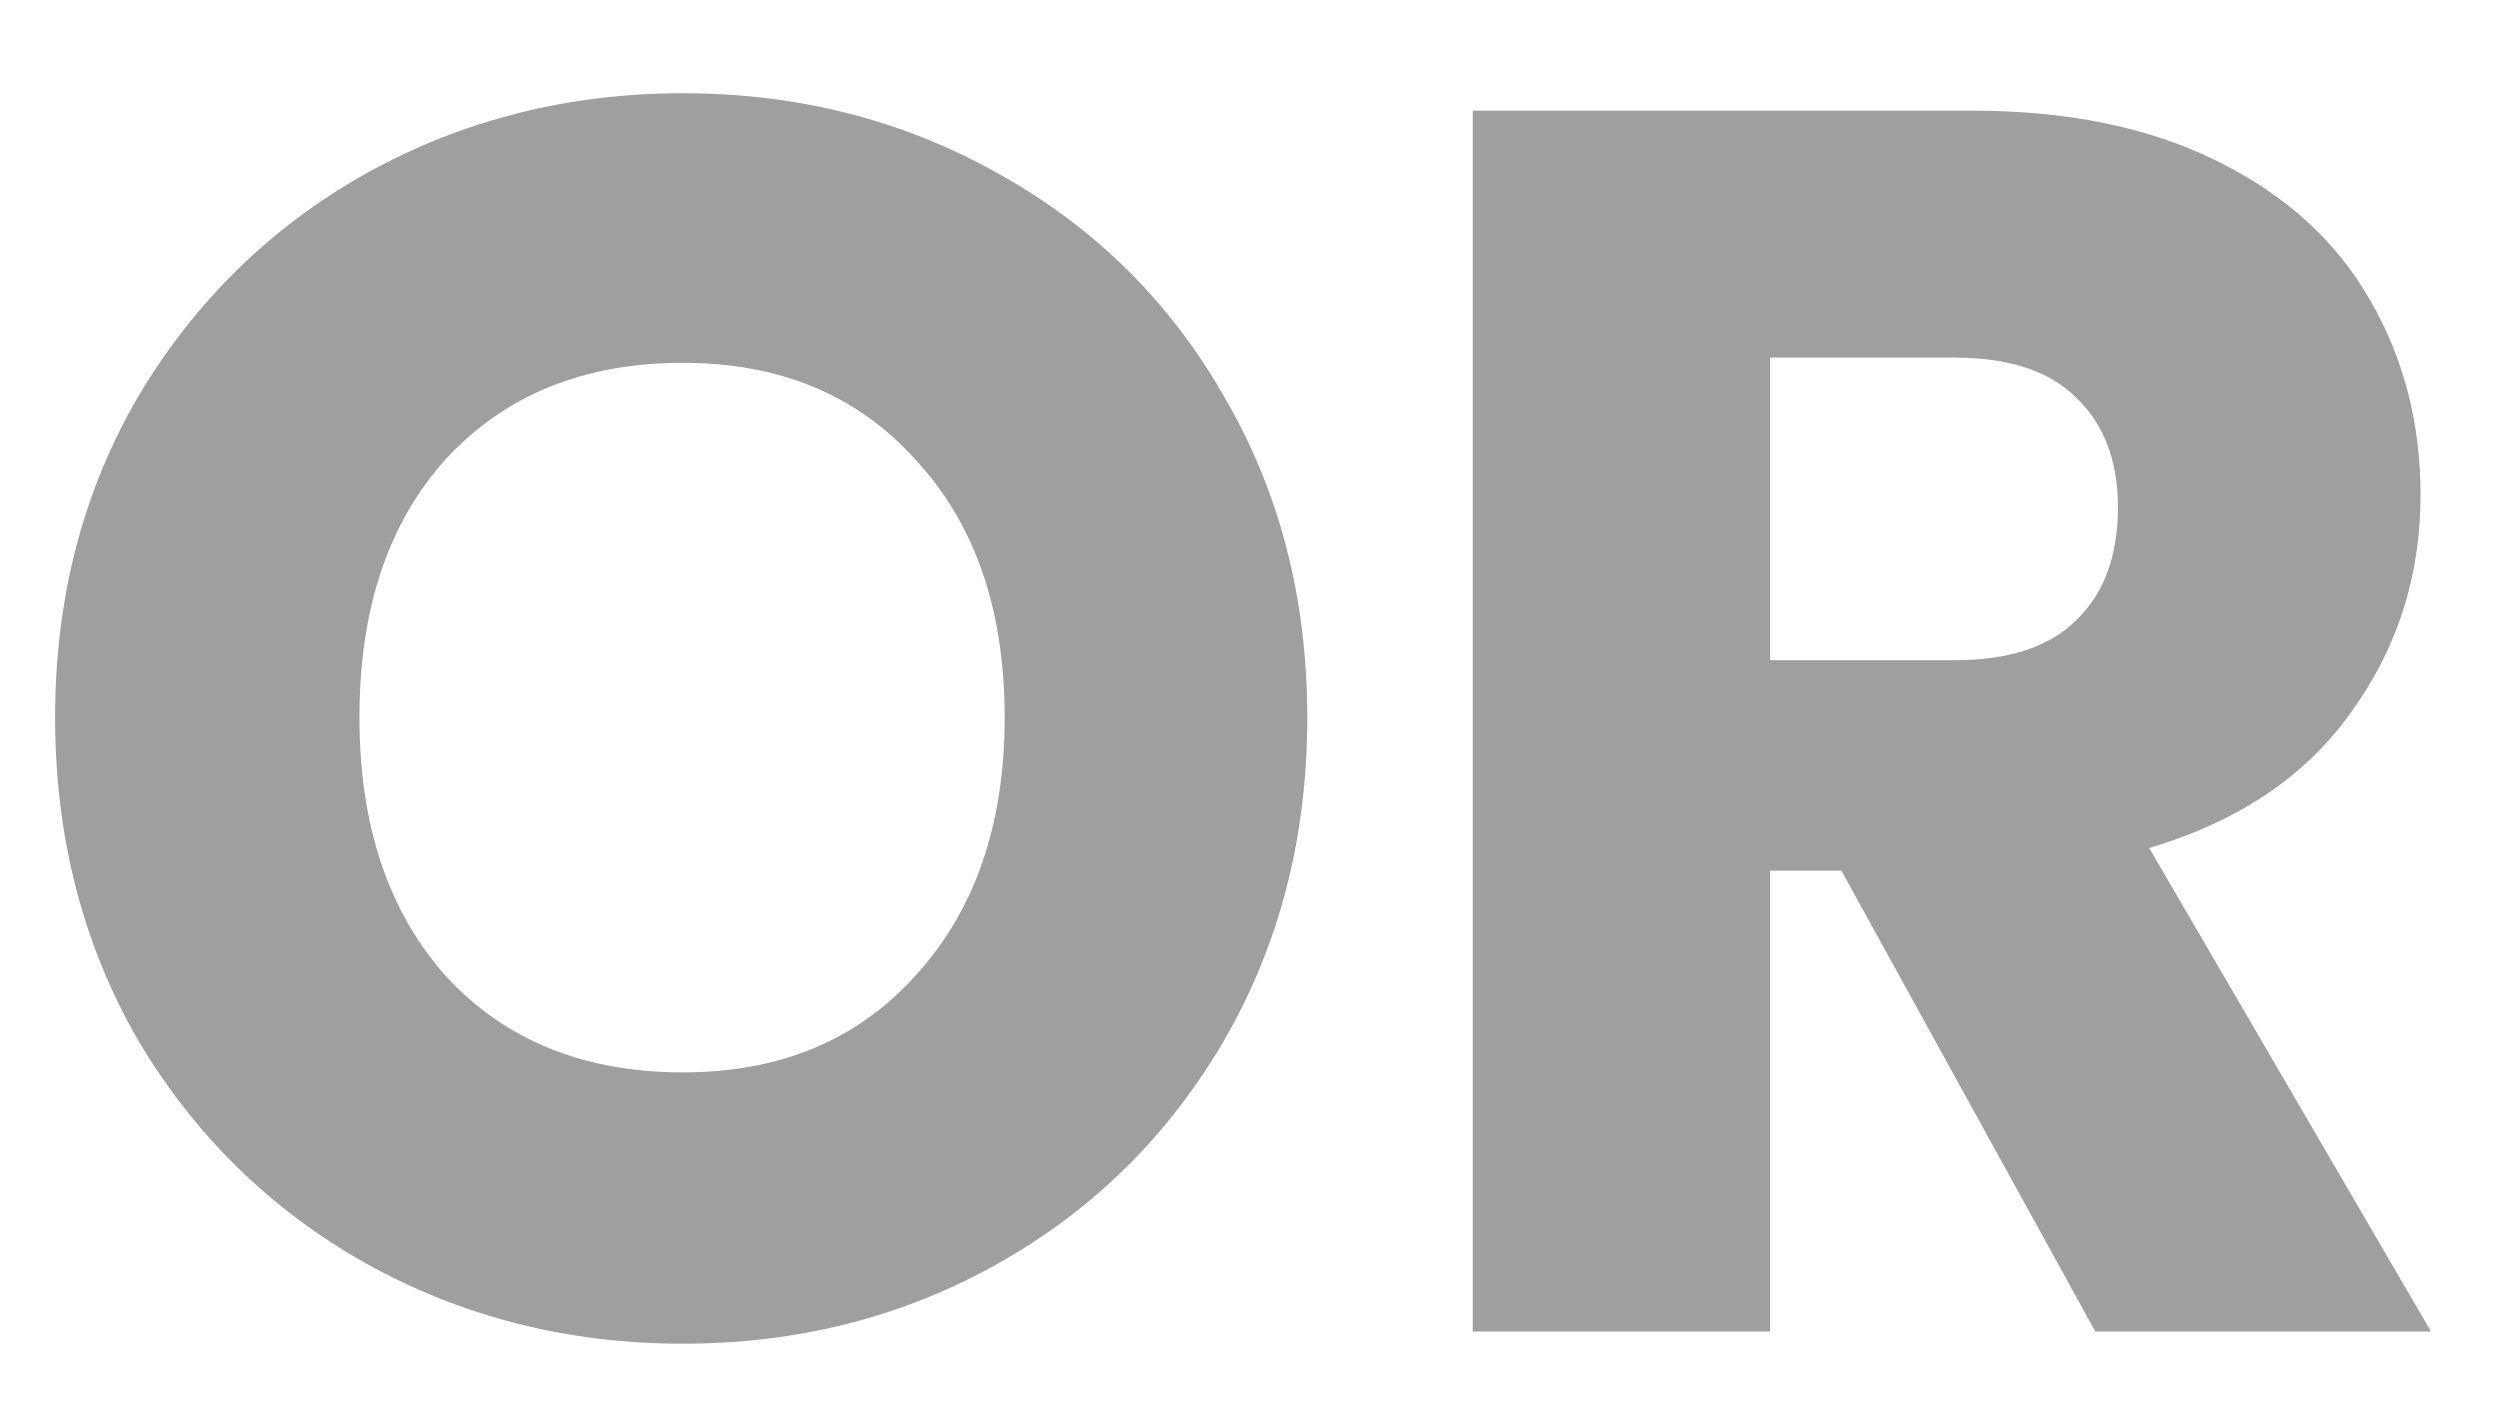 <svg width="23" height="13" viewBox="0 0 23 13" fill="none" xmlns="http://www.w3.org/2000/svg">
<path d="M6.283 12.362C5.227 12.362 4.256 12.117 3.371 11.626C2.496 11.135 1.797 10.453 1.275 9.578C0.763 8.693 0.507 7.701 0.507 6.602C0.507 5.503 0.763 4.517 1.275 3.642C1.797 2.767 2.496 2.085 3.371 1.594C4.256 1.103 5.227 0.858 6.283 0.858C7.339 0.858 8.304 1.103 9.179 1.594C10.064 2.085 10.757 2.767 11.258 3.642C11.771 4.517 12.027 5.503 12.027 6.602C12.027 7.701 11.771 8.693 11.258 9.578C10.746 10.453 10.053 11.135 9.179 11.626C8.304 12.117 7.339 12.362 6.283 12.362ZM6.283 9.866C7.179 9.866 7.893 9.567 8.427 8.97C8.971 8.373 9.243 7.583 9.243 6.602C9.243 5.61 8.971 4.821 8.427 4.234C7.893 3.637 7.179 3.338 6.283 3.338C5.376 3.338 4.651 3.631 4.107 4.218C3.573 4.805 3.307 5.599 3.307 6.602C3.307 7.594 3.573 8.389 4.107 8.986C4.651 9.573 5.376 9.866 6.283 9.866ZM19.277 12.25L16.941 8.01H16.285V12.25H13.549V1.018H18.141C19.026 1.018 19.778 1.173 20.397 1.482C21.026 1.791 21.495 2.218 21.805 2.762C22.114 3.295 22.269 3.893 22.269 4.554C22.269 5.301 22.055 5.967 21.629 6.554C21.213 7.141 20.594 7.557 19.773 7.802L22.365 12.25H19.277ZM16.285 6.074H17.981C18.482 6.074 18.855 5.951 19.101 5.706C19.357 5.461 19.485 5.114 19.485 4.666C19.485 4.239 19.357 3.903 19.101 3.658C18.855 3.413 18.482 3.29 17.981 3.29H16.285V6.074Z" fill="#9F9F9F"/>
</svg>
